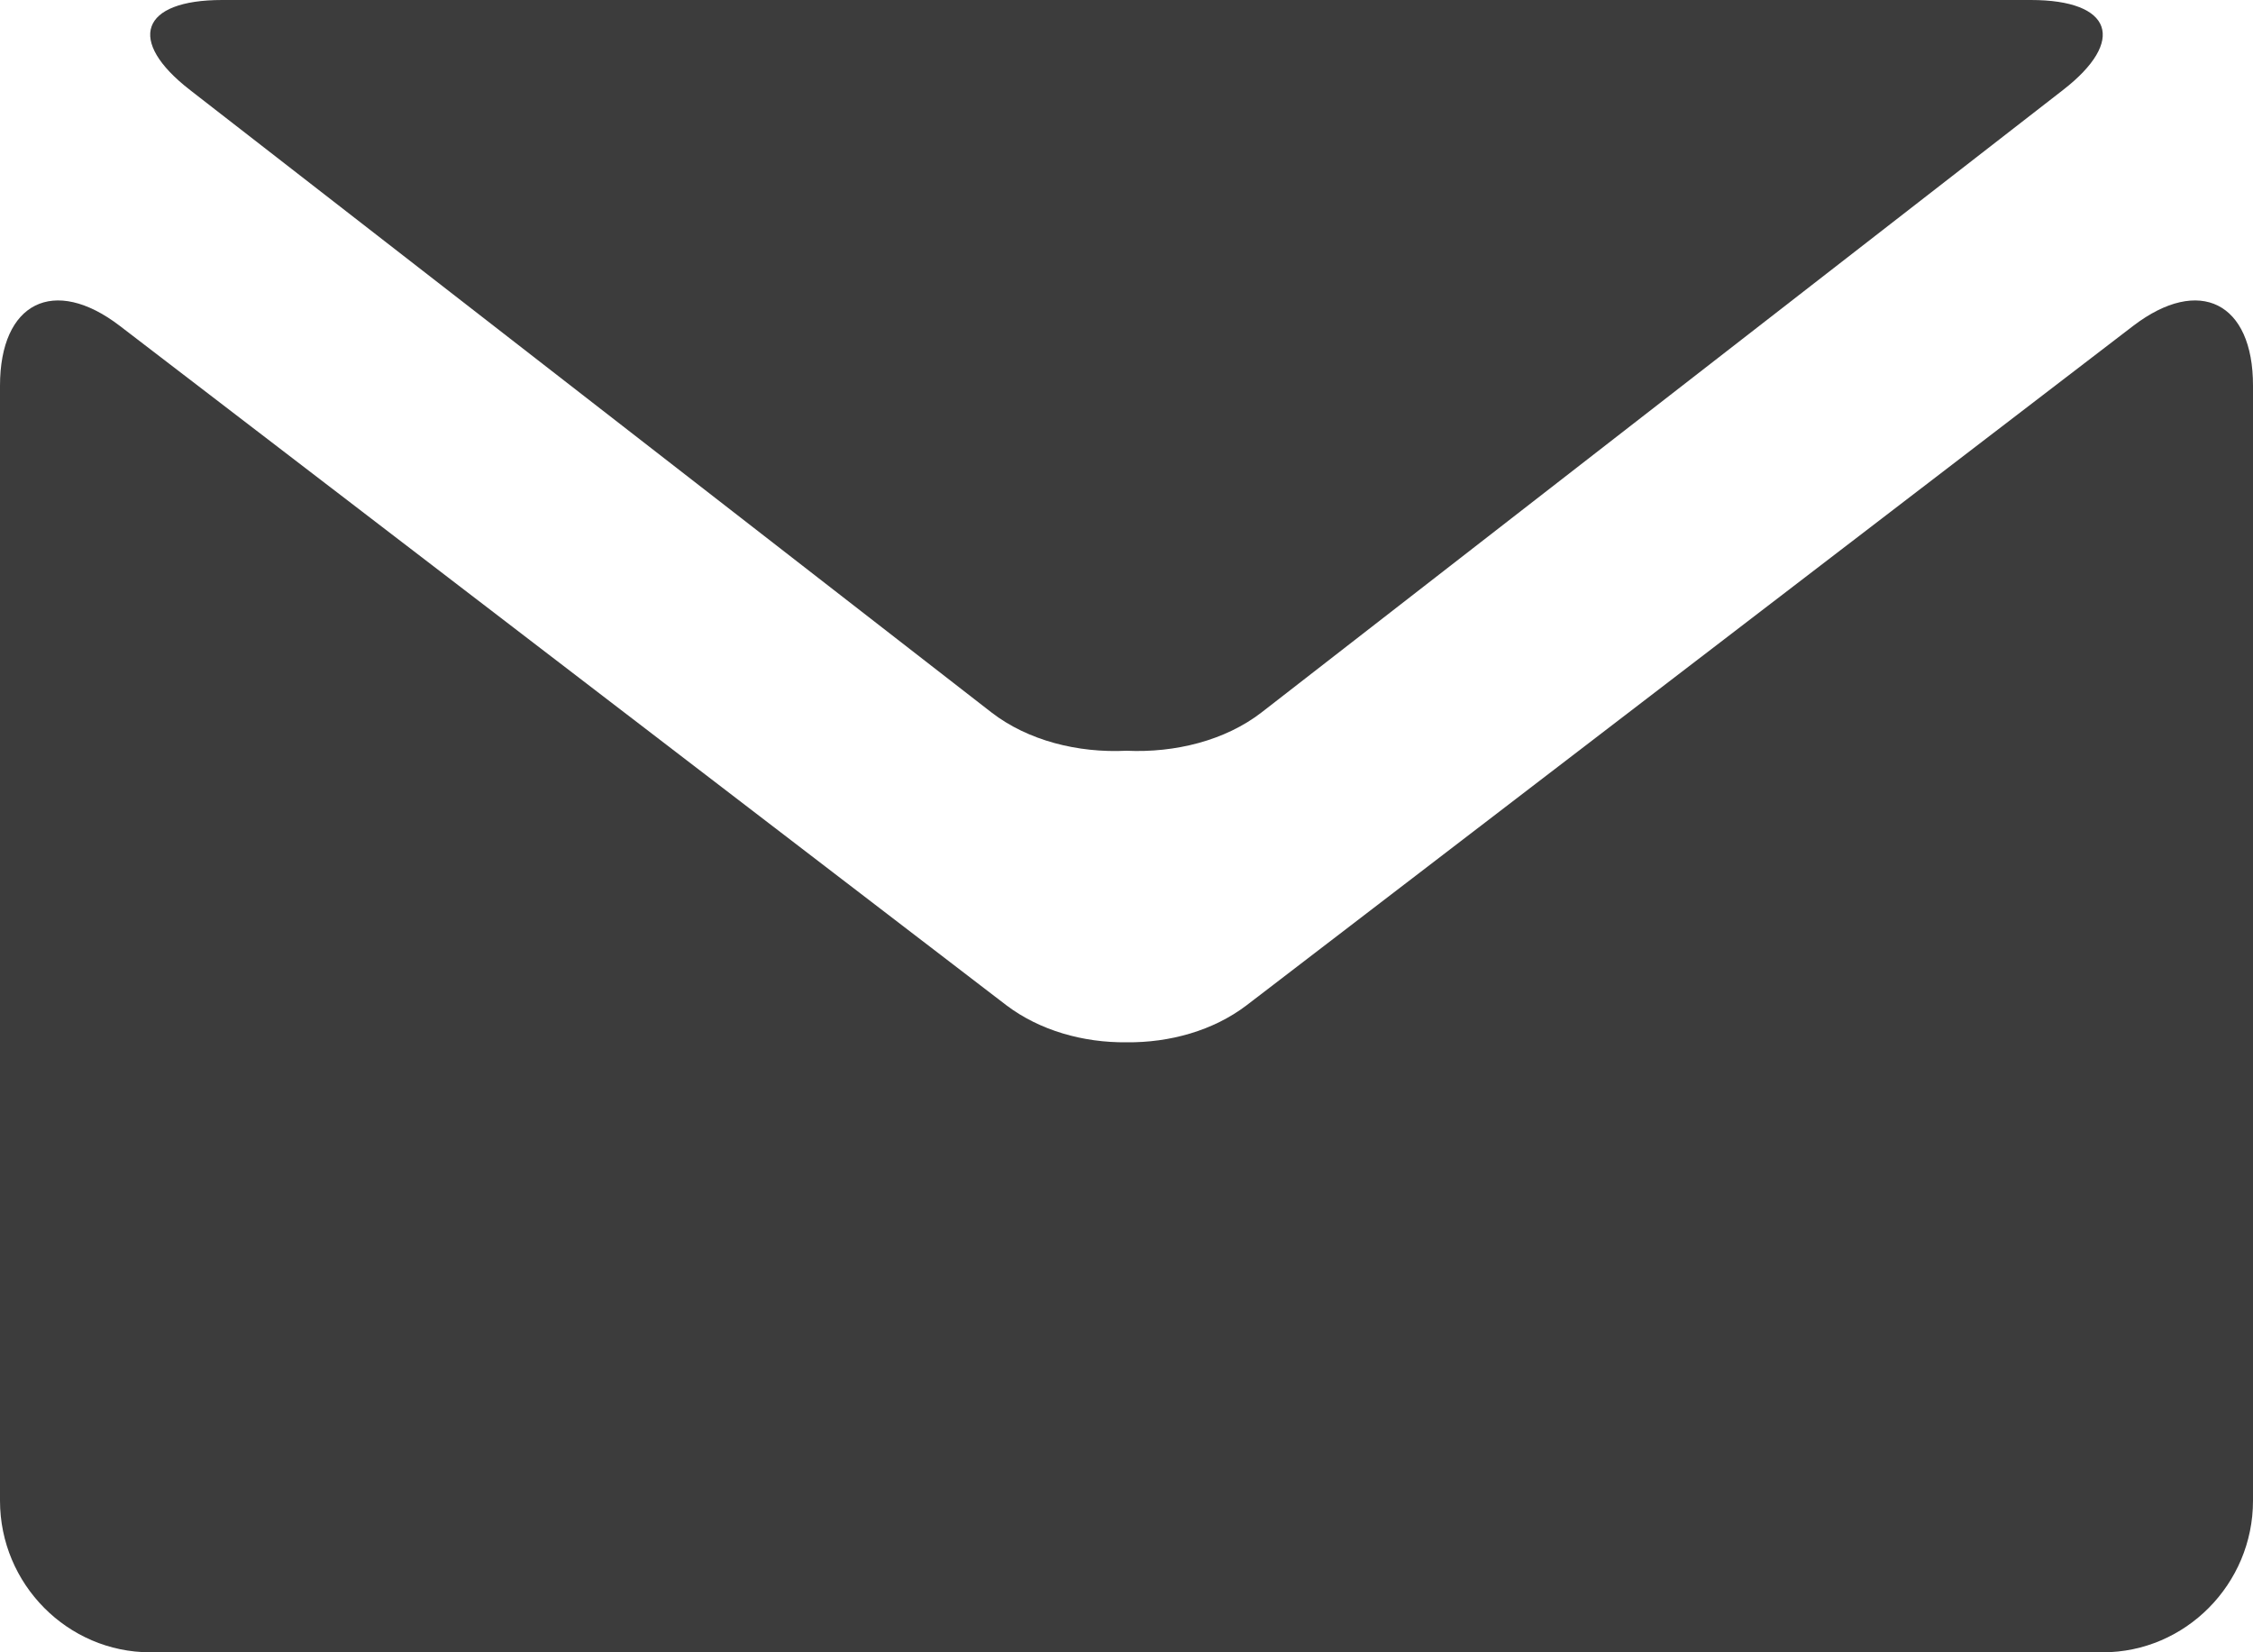 <?xml version="1.0" encoding="UTF-8"?>
<svg width="15px" height="11px" viewBox="0 0 15 11" version="1.1" xmlns="http://www.w3.org/2000/svg" xmlns:xlink="http://www.w3.org/1999/xlink">
    <!-- Generator: sketchtool 50.2 (55047) - http://www.bohemiancoding.com/sketch -->
    <title>C5F0D97A-E4FF-40F1-AF31-A52F5748B9DC</title>
    <desc>Created with sketchtool.</desc>
    <defs></defs>
    <g id="Page-1" stroke="none" stroke-width="1" fill="none" fill-rule="evenodd">
        <g id="главная" transform="translate(-145, -3856)" fill="#3C3C3C" fill-rule="nonzero">
            <g id="давайе-поговорим" transform="translate(-4, 3615)">
                <g id="if_mail-01_186396" transform="translate(149, 241)">
                    <path d="M1.266,0.6 L6.601,4.743 C6.843,4.93 7.176,5.014 7.5,4.998 C7.824,5.013 8.157,4.93 8.399,4.743 L13.734,0.6 C14.16,0.27 14.063,0 13.521,0 L7.5,0 L1.479,0 C0.936,0 0.84,0.27 1.266,0.6 Z" id="Shape"></path>
                    <path d="M14.203,2.169 L8.299,6.693 C8.078,6.861 7.789,6.942 7.5,6.939 C7.211,6.942 6.922,6.86 6.701,6.693 L0.797,2.169 C0.359,1.834 0,2.013 0,2.568 L0,9.991 C0,10.546 0.45,11 1,11 L7.5,11 L14,11 C14.55,11 15,10.546 15,9.991 L15,2.568 C15.001,2.013 14.642,1.834 14.203,2.169 Z" id="Shape"></path>
                </g>
            </g>
        </g>
    </g>
</svg>